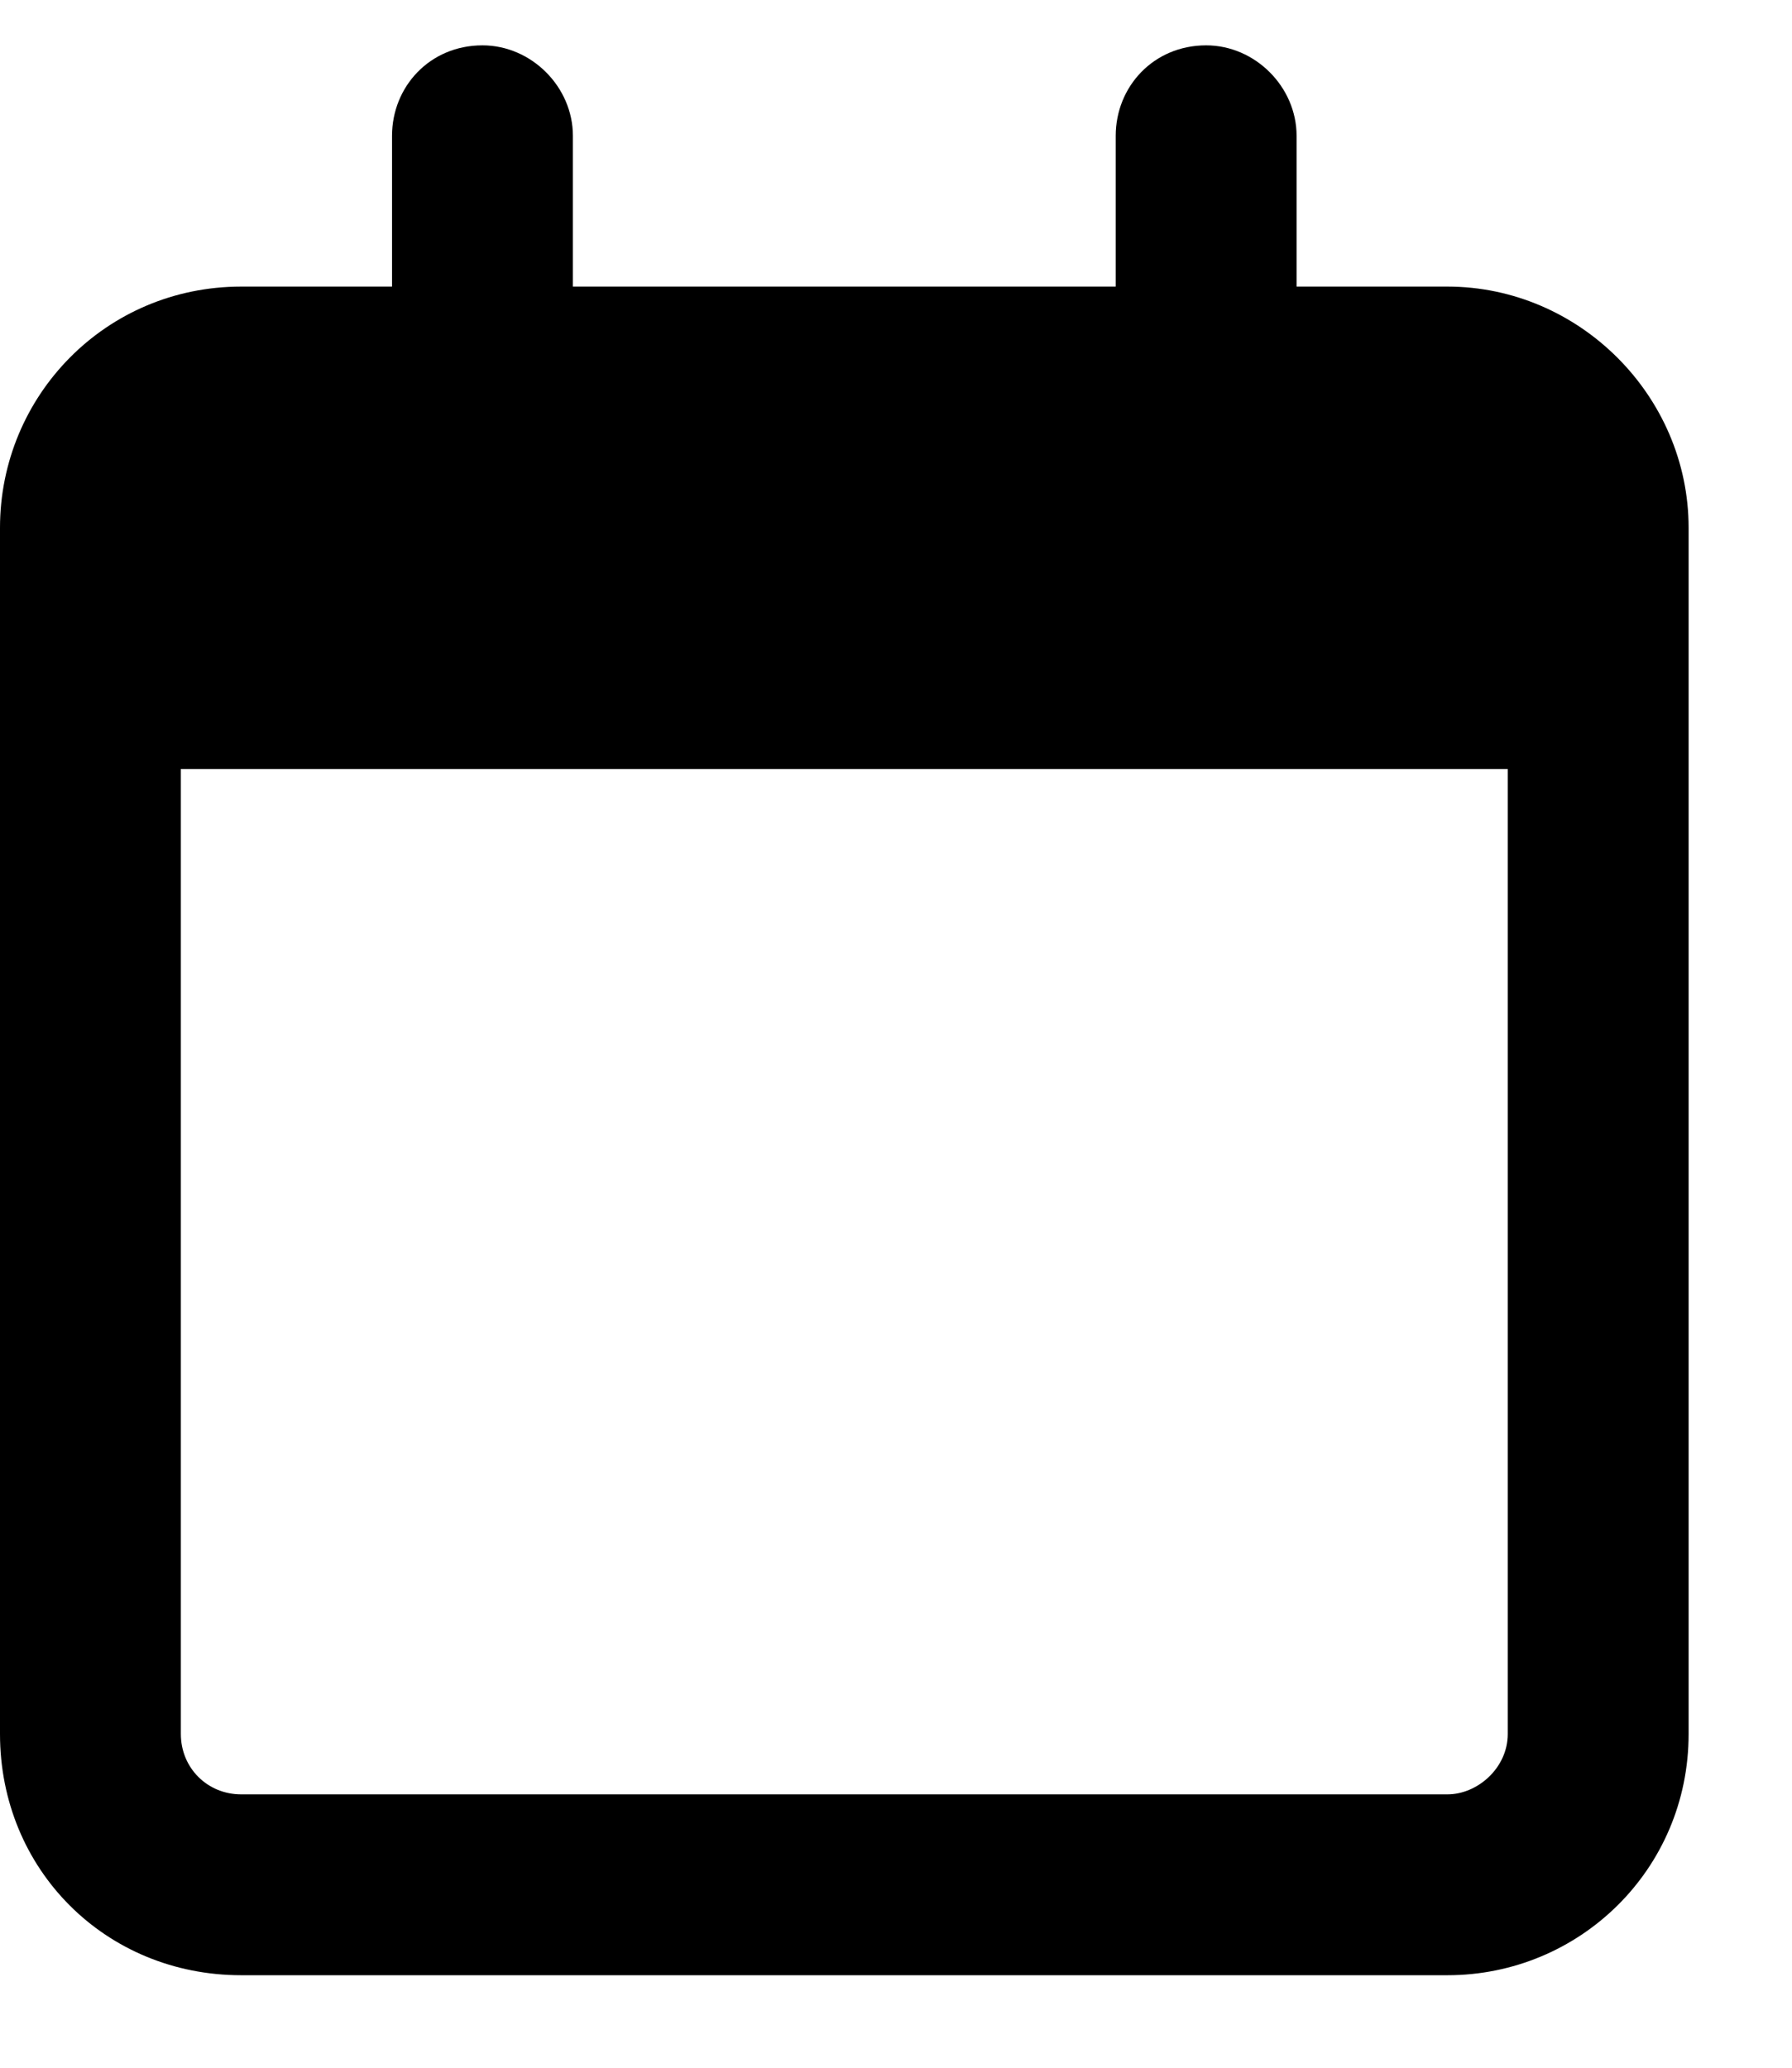 <svg width="13" height="15" viewBox="0 0 13 15" fill="none" xmlns="http://www.w3.org/2000/svg">
<path d="M4.156 2.079H8.094V0.985C8.094 0.63 8.367 0.329 8.75 0.329C9.105 0.329 9.406 0.63 9.406 0.985V2.079H10.5C11.457 2.079 12.25 2.872 12.25 3.829V12.579C12.25 13.563 11.457 14.329 10.5 14.329H1.75C0.766 14.329 0 13.563 0 12.579V3.829C0 2.872 0.766 2.079 1.75 2.079H2.844V0.985C2.844 0.63 3.117 0.329 3.5 0.329C3.855 0.329 4.156 0.63 4.156 0.985V2.079ZM1.312 12.579C1.312 12.825 1.504 13.017 1.75 13.017H10.5C10.719 13.017 10.938 12.825 10.938 12.579V5.579H1.312V12.579Z" fill="black"/>
</svg>
